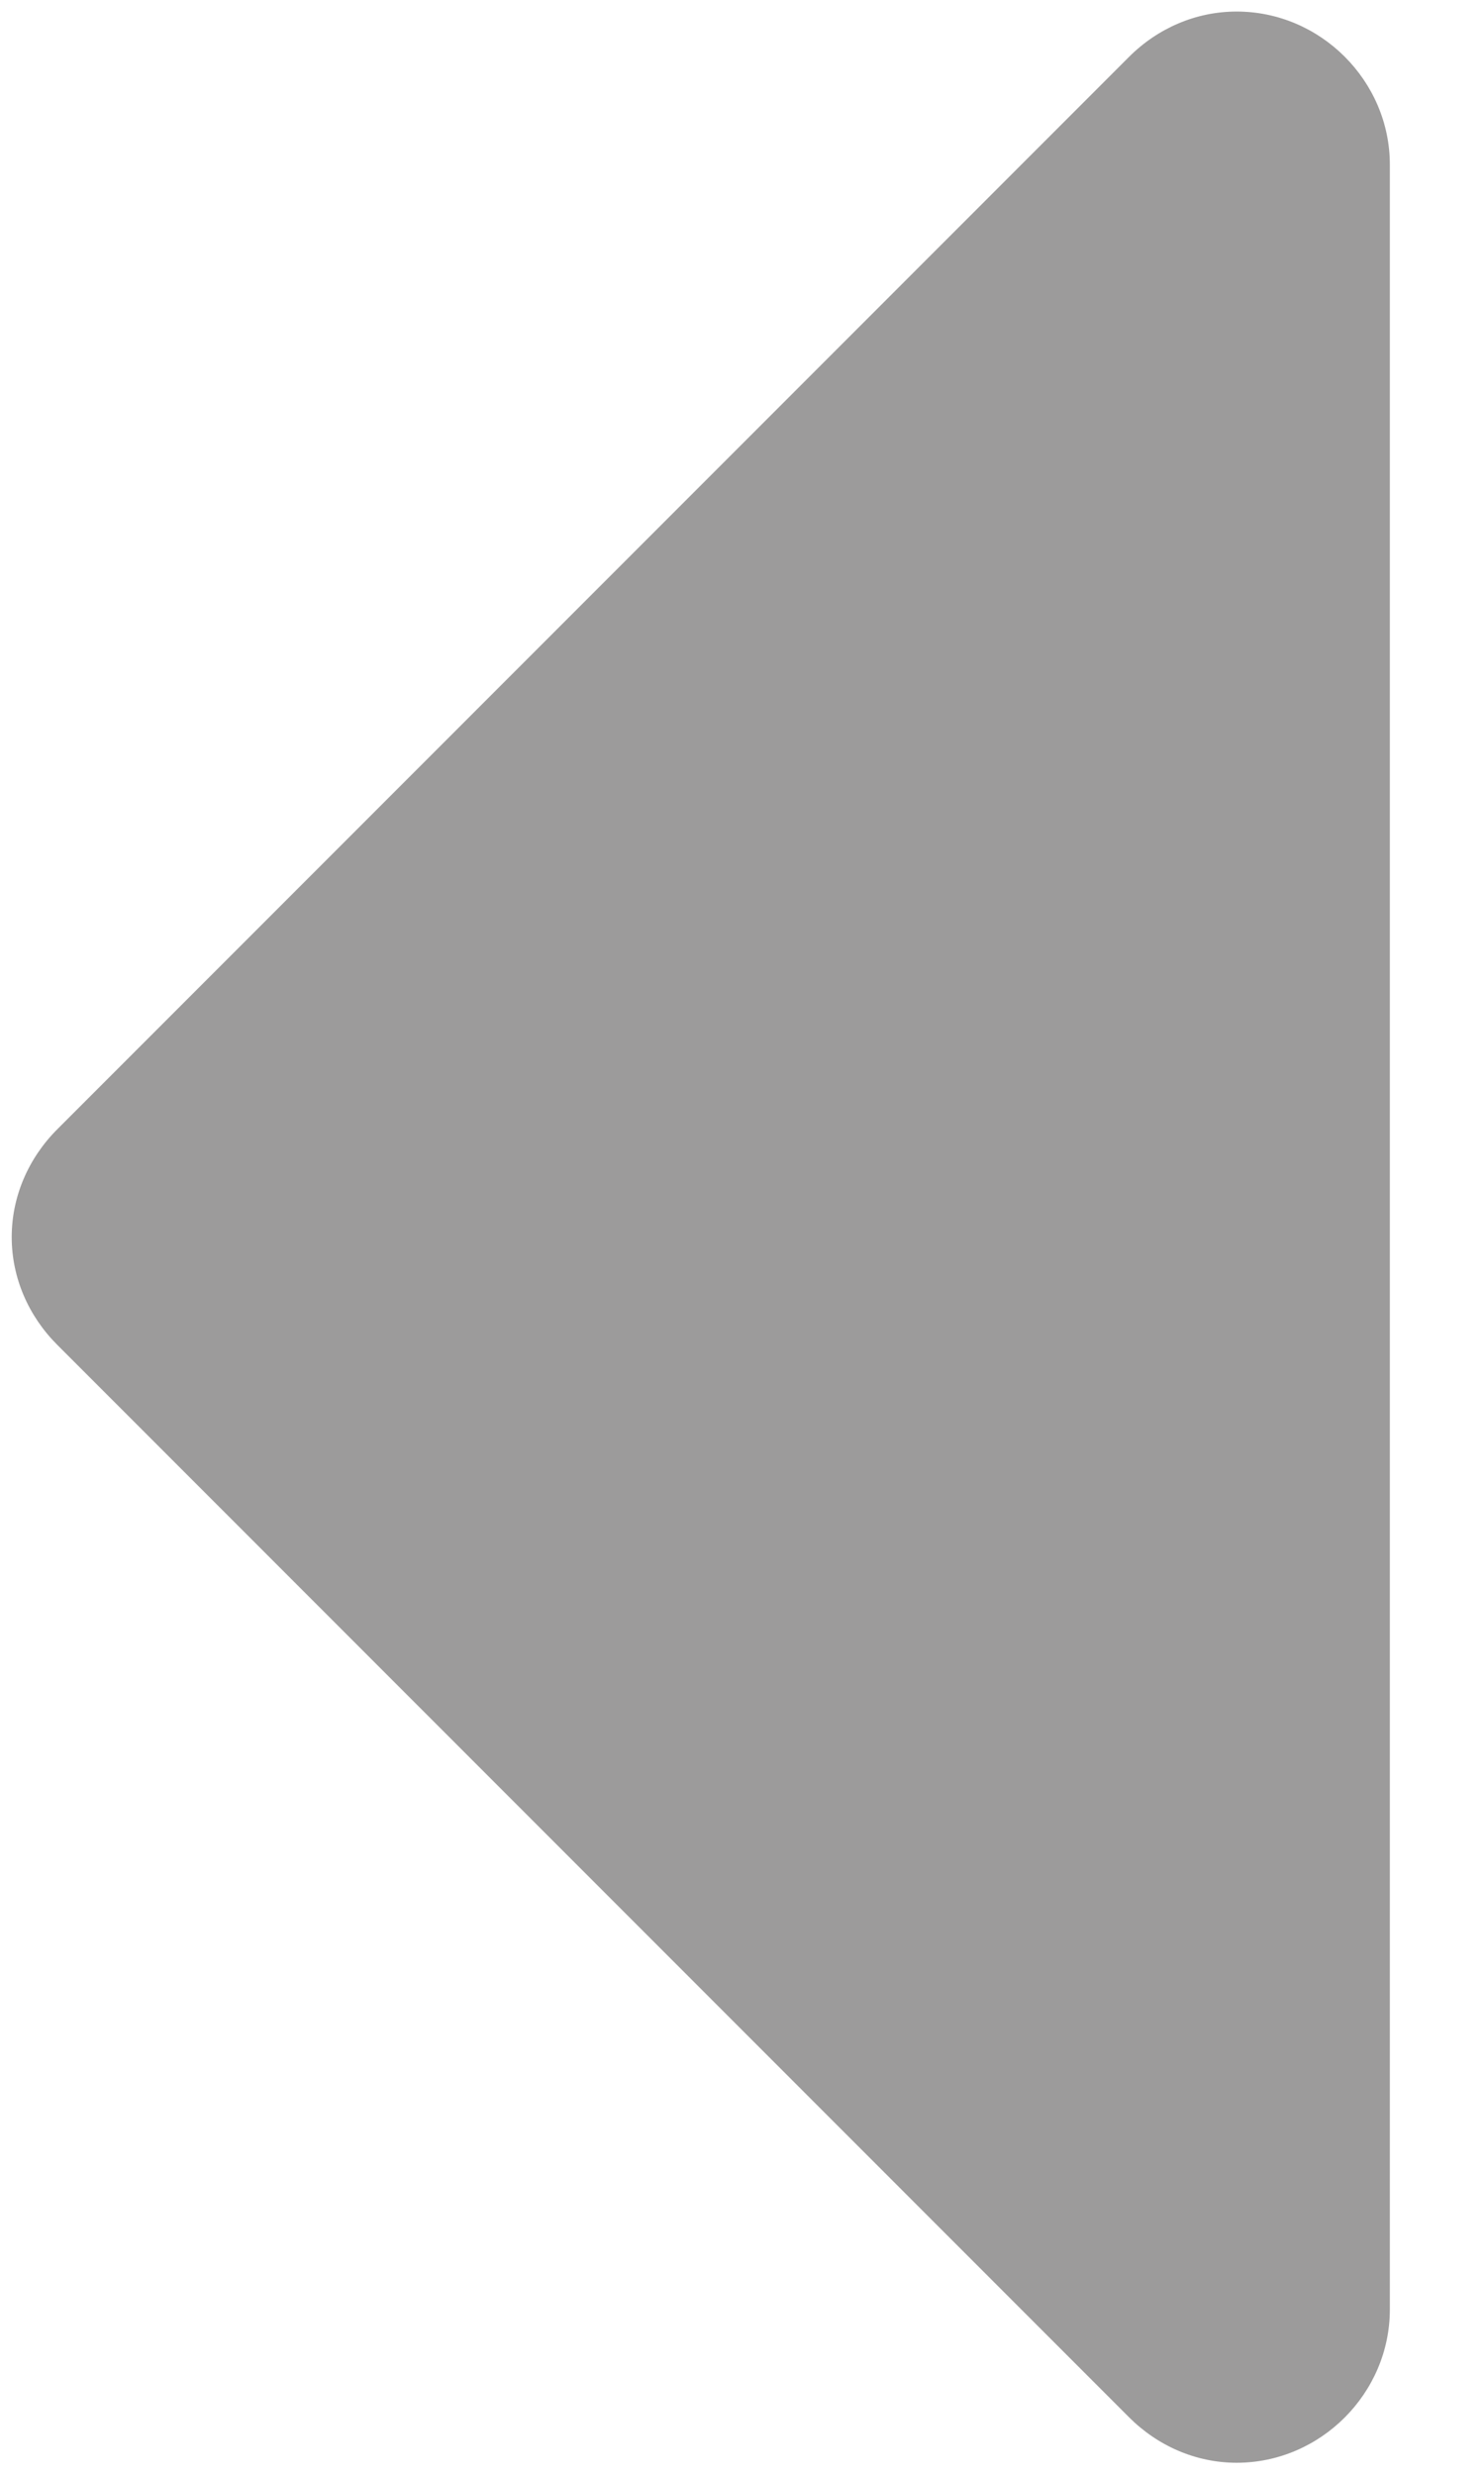 <svg width="9" height="15" viewBox="0 0 9 15" fill="none" xmlns="http://www.w3.org/2000/svg">
<path d="M7.5 0.07C8.008 0.07 8.429 0.49 8.429 0.998V13.998C8.429 14.506 8.008 14.927 7.5 14.927C7.253 14.927 7.021 14.825 6.847 14.651L0.347 8.151C0.173 7.977 0.071 7.745 0.071 7.498C0.071 7.252 0.173 7.019 0.347 6.845L6.847 0.345C7.021 0.171 7.253 0.07 7.5 0.07Z" fill="#9C9B9B"/>
</svg>
